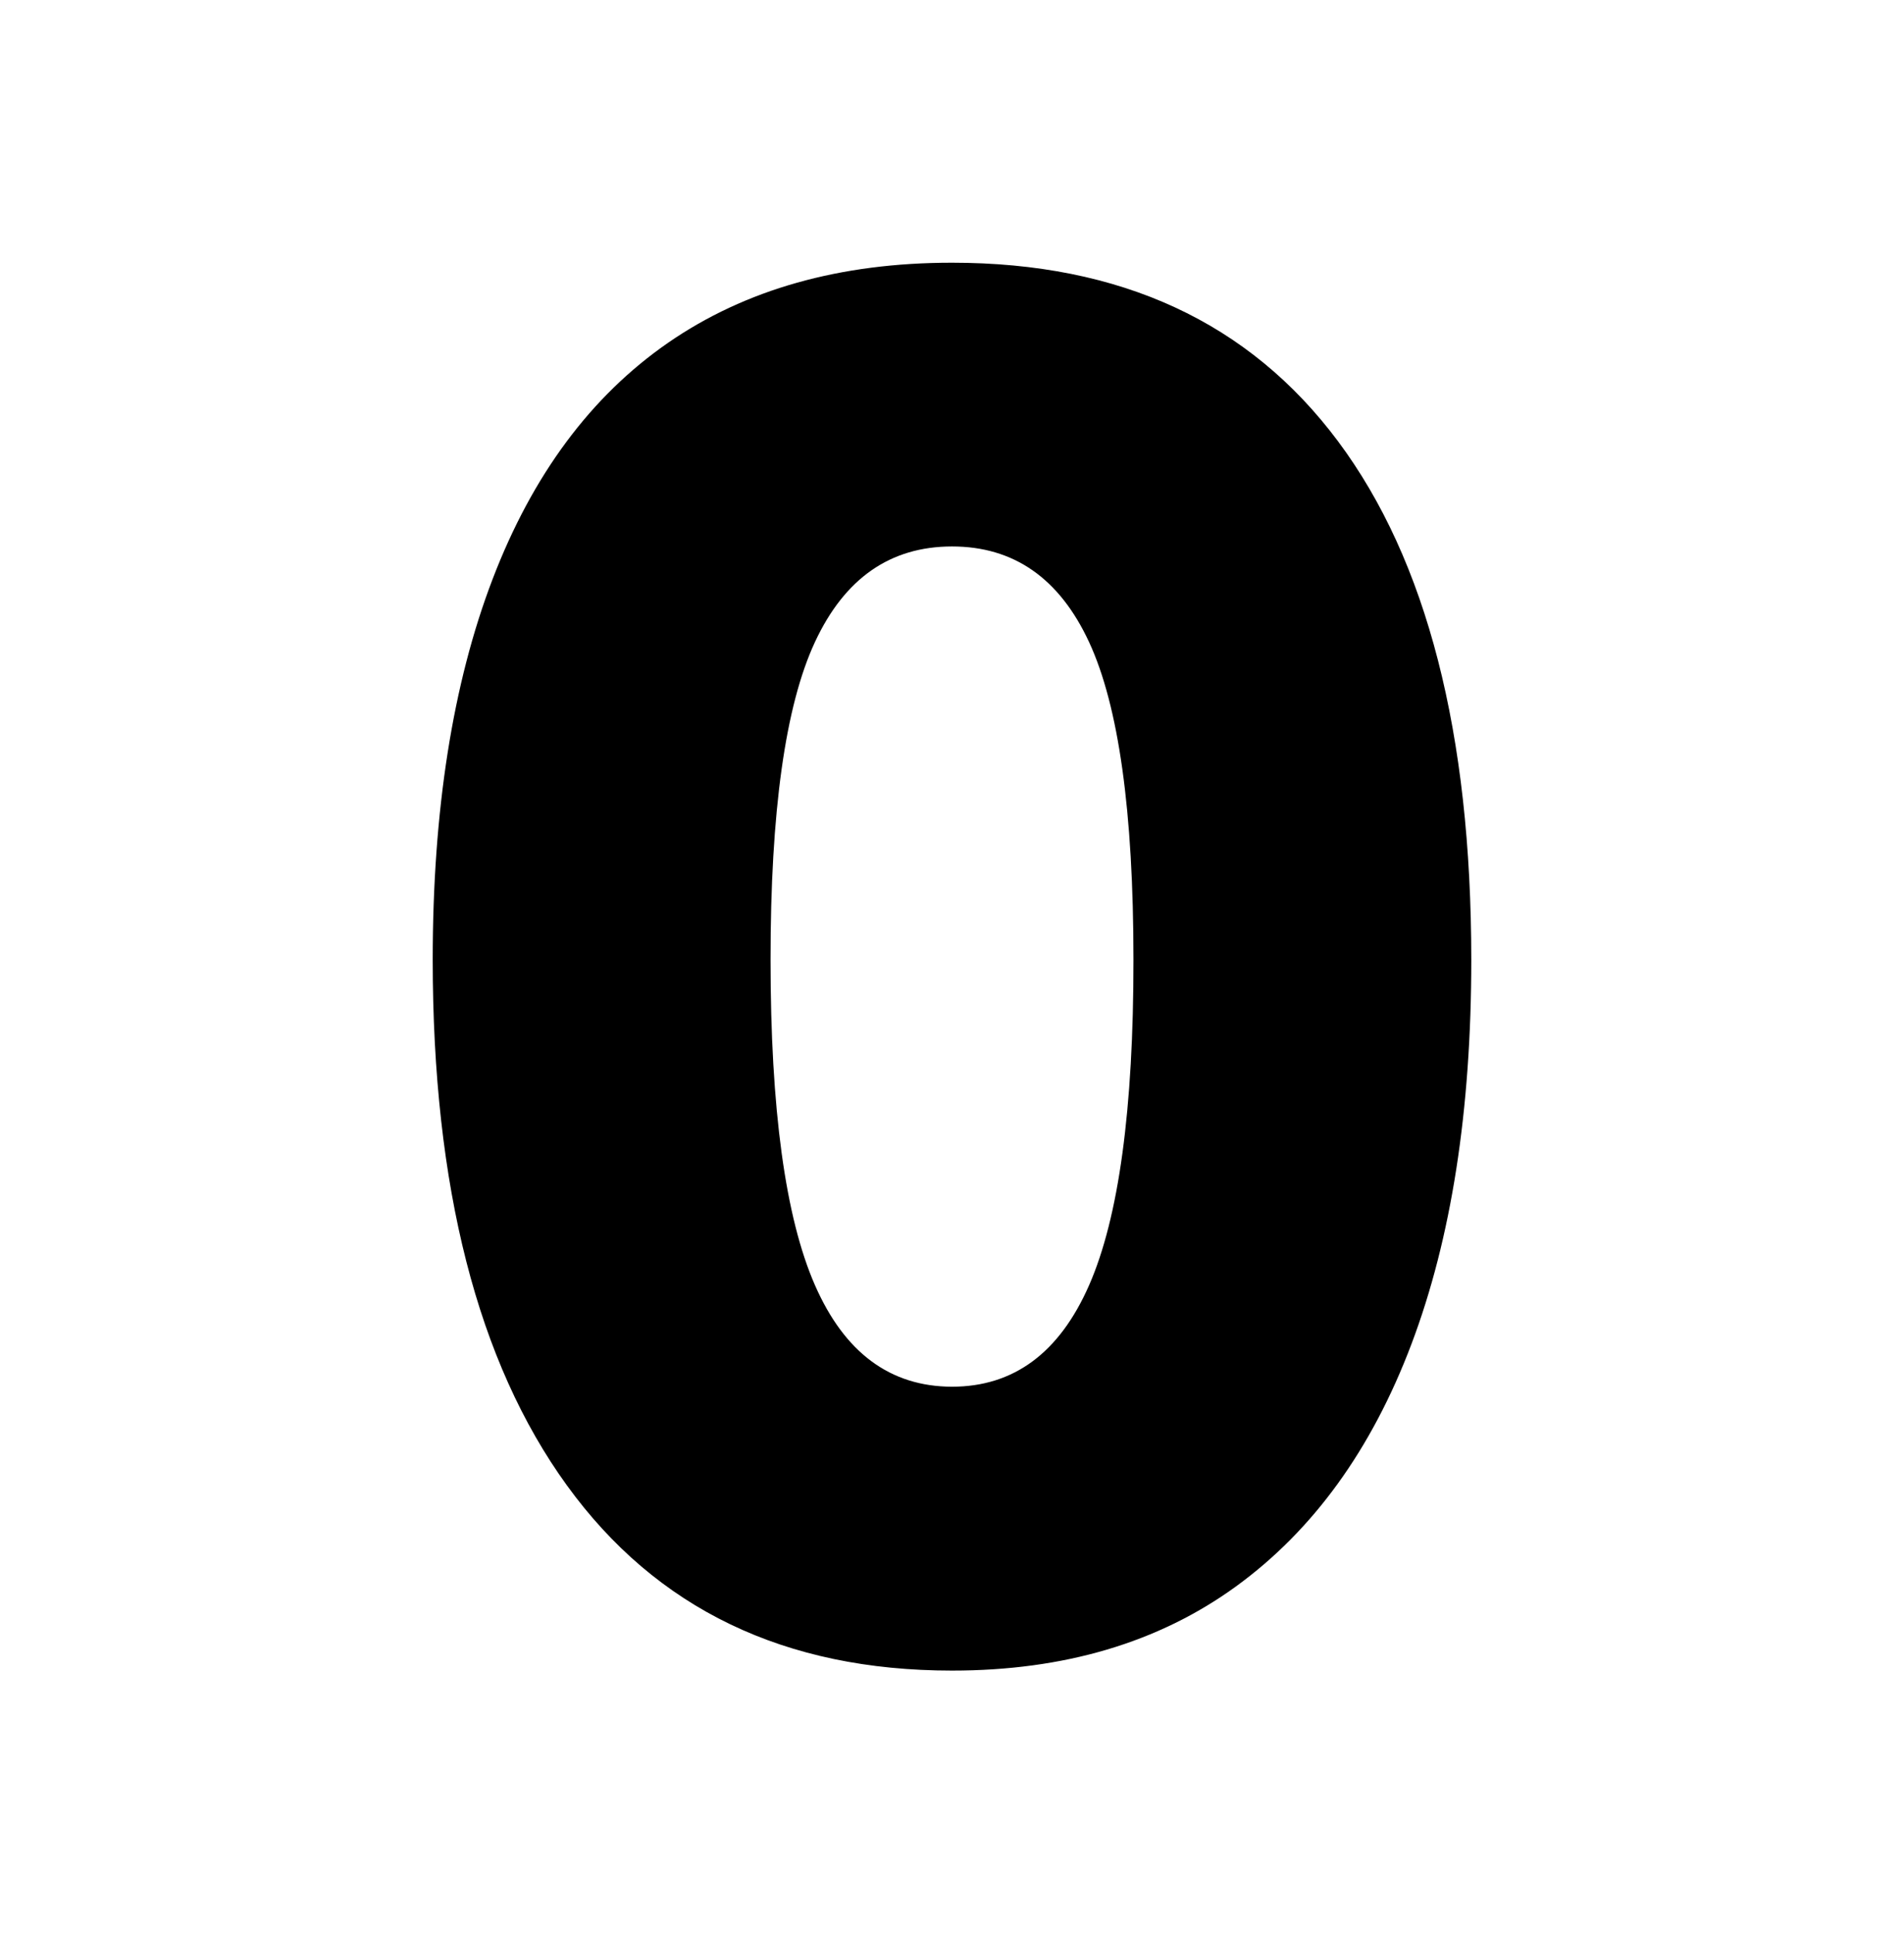 <svg id="Layer_1" data-name="Layer 1" xmlns="http://www.w3.org/2000/svg" viewBox="0 0 452.51 459.29"><title>zeroblack_8</title><path d="M226.25,396.87q-59.64,0-91.52-44T102.84,228q0-53.22,14.22-90.39t41.75-56.2q27.52-19,67.44-19,60.11,0,91.76,42.44T349.67,228q0,53.67-14.22,91.3T293.7,376.91Q266.16,396.88,226.25,396.87Zm0-67.44q22,0,32.58-24.09T269.38,228q0-52.75-10.55-75.47t-32.58-22.71q-22,0-32.57,22.71T183.13,228q0,53.22,10.55,77.3T226.25,329.43Z"/></svg>